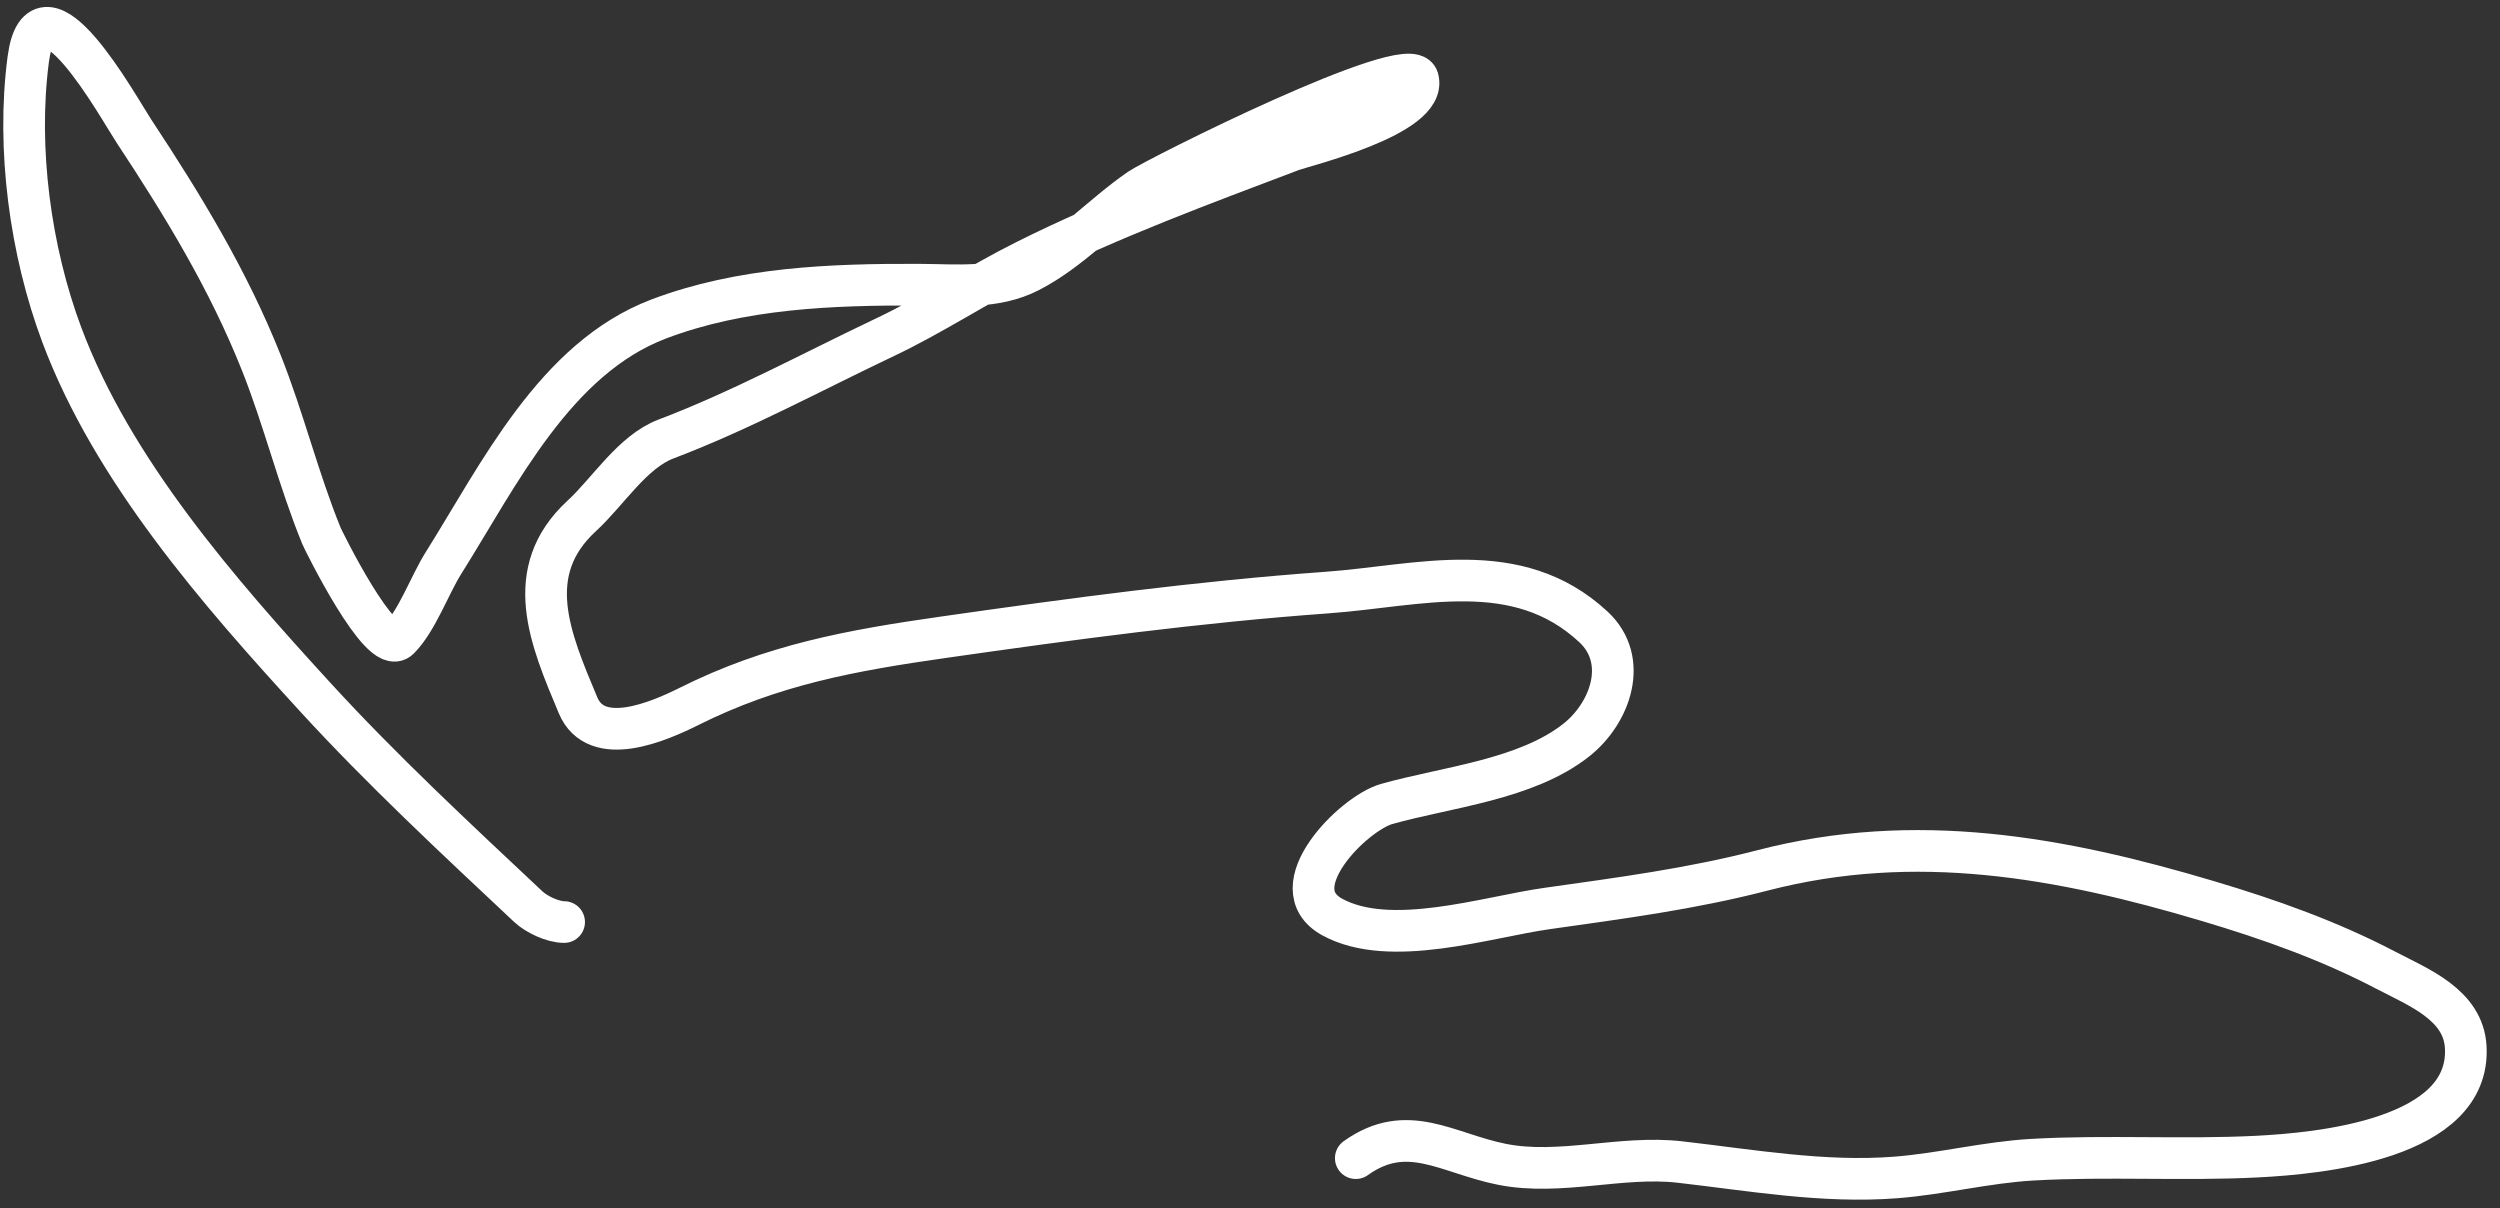 <svg width="180" height="87" viewBox="0 0 180 87" fill="none" xmlns="http://www.w3.org/2000/svg">
<rect x="0" y="0" width="180" height="87" fill="#333333" stroke="none"/>
<path d="M40.617 66.387C39.795 66.387 38.631 65.837 38.033 65.276C32.817 60.375 27.505 55.444 22.672 50.164C15.743 42.595 8.095 33.853 4.45 24.109C2.187 18.059 1.19 10.7 2.033 4.276C2.919 -2.473 8.544 7.776 9.644 9.442C13.177 14.794 16.433 20.134 18.811 26.109C20.44 30.201 21.483 34.512 23.144 38.581C23.261 38.868 27.41 47.315 28.728 45.998C30.031 44.694 30.925 42.142 31.922 40.553C35.939 34.156 39.964 25.804 47.422 22.97C53.359 20.714 59.9 20.473 66.172 20.498C68.86 20.509 71.631 20.828 74.117 19.553C77.025 18.062 79.383 15.448 82.061 13.609C83.264 12.783 101.503 3.613 102.089 5.665C102.85 8.329 93.82 10.523 93.005 10.831C86.528 13.287 80.042 15.674 73.839 18.776C70.403 20.493 67.195 22.629 63.728 24.276C58.515 26.75 53.344 29.563 47.95 31.609C45.528 32.528 43.788 35.395 41.894 37.137C37.514 41.166 39.62 46.007 41.617 50.776C42.924 53.899 47.409 51.963 49.617 50.859C55.607 47.864 61.285 46.831 67.894 45.887C77.151 44.564 86.206 43.34 95.561 42.664C102.14 42.19 109.218 40.007 114.728 45.137C117.315 47.545 115.946 51.342 113.505 53.276C109.884 56.145 104.19 56.661 99.839 57.887C97.445 58.561 92.07 63.916 95.922 66.026C100.089 68.308 107.026 66.029 111.367 65.415C116.658 64.665 121.746 64.007 126.922 62.664C137.903 59.818 148.33 61.702 159.005 64.887C163.425 66.205 167.693 67.719 171.783 69.859C174.119 71.081 177.364 72.335 177.533 75.387C177.903 82.047 166.971 83.049 162.505 83.276C157.121 83.549 151.721 83.193 146.339 83.498C143.02 83.686 139.809 84.517 136.505 84.776C131.31 85.182 126.099 84.255 120.95 83.665C116.739 83.181 112.297 84.662 108.144 83.831C104.183 83.039 101.325 80.738 97.617 83.387" stroke="white" stroke-width="3" stroke-linecap="round"/>
</svg>
